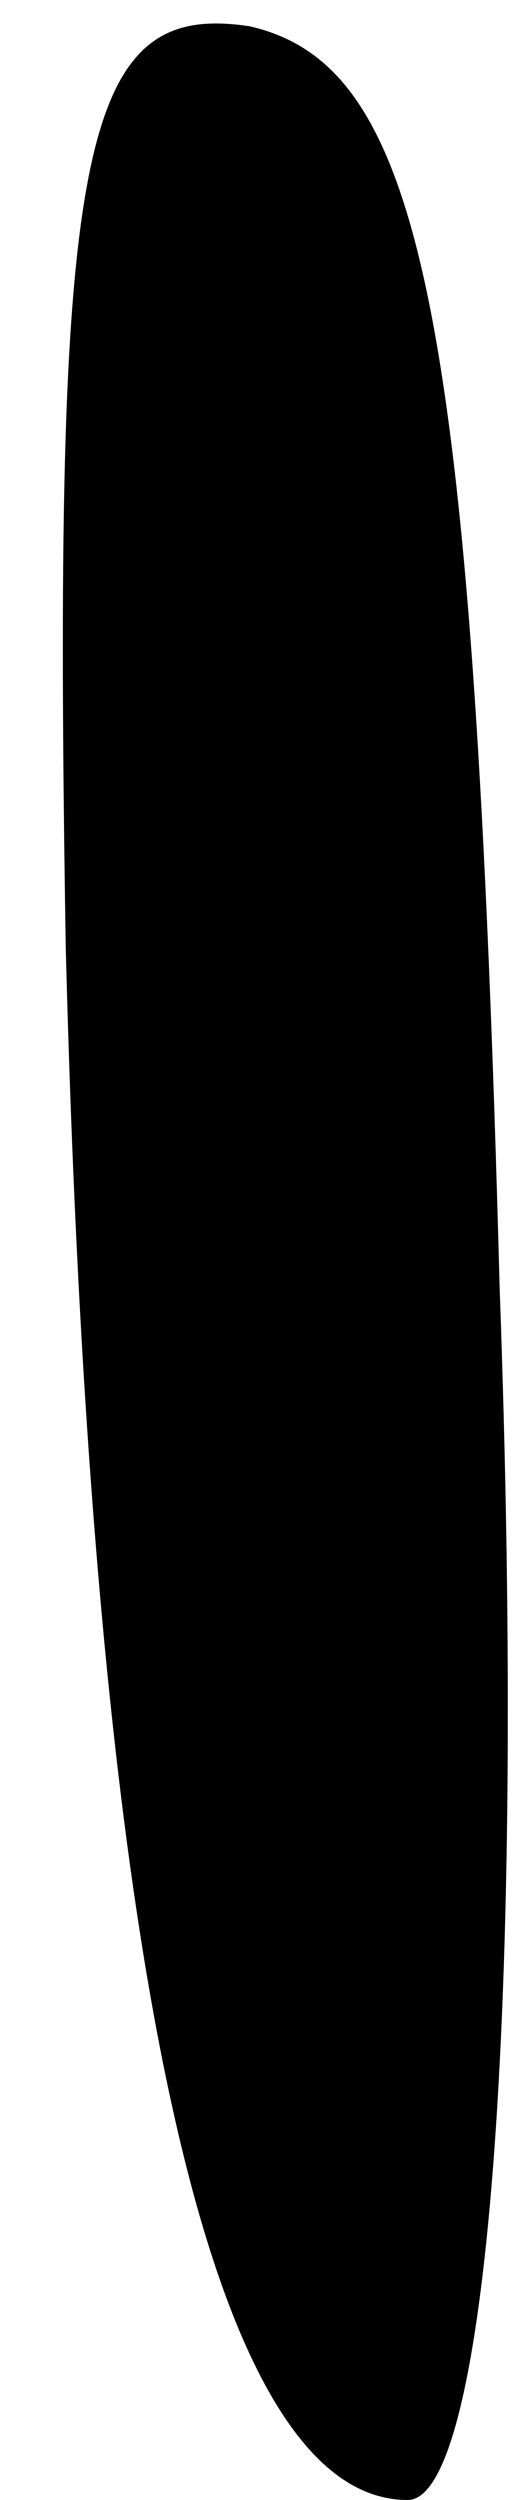 <?xml version="1.0" standalone="no"?>
<!DOCTYPE svg PUBLIC "-//W3C//DTD SVG 20010904//EN"
 "http://www.w3.org/TR/2001/REC-SVG-20010904/DTD/svg10.dtd">
<svg version="1.0" xmlns="http://www.w3.org/2000/svg"
 width="4pt" height="19pt" viewBox="0 0 4 19"
 preserveAspectRatio="xMidYMid meet">
<g transform="translate(0,19) scale(0.1,-0.1)"
fill="#000000" stroke="none">
<path fill="#000000" stroke="none" d="M5 118 c2 -78 11 -118 26 -118 6 0 9
37 7 92 -2 75 -6 93 -19 96 -13 2 -15 -9 -14 -70z"/>
</g>
</svg>
